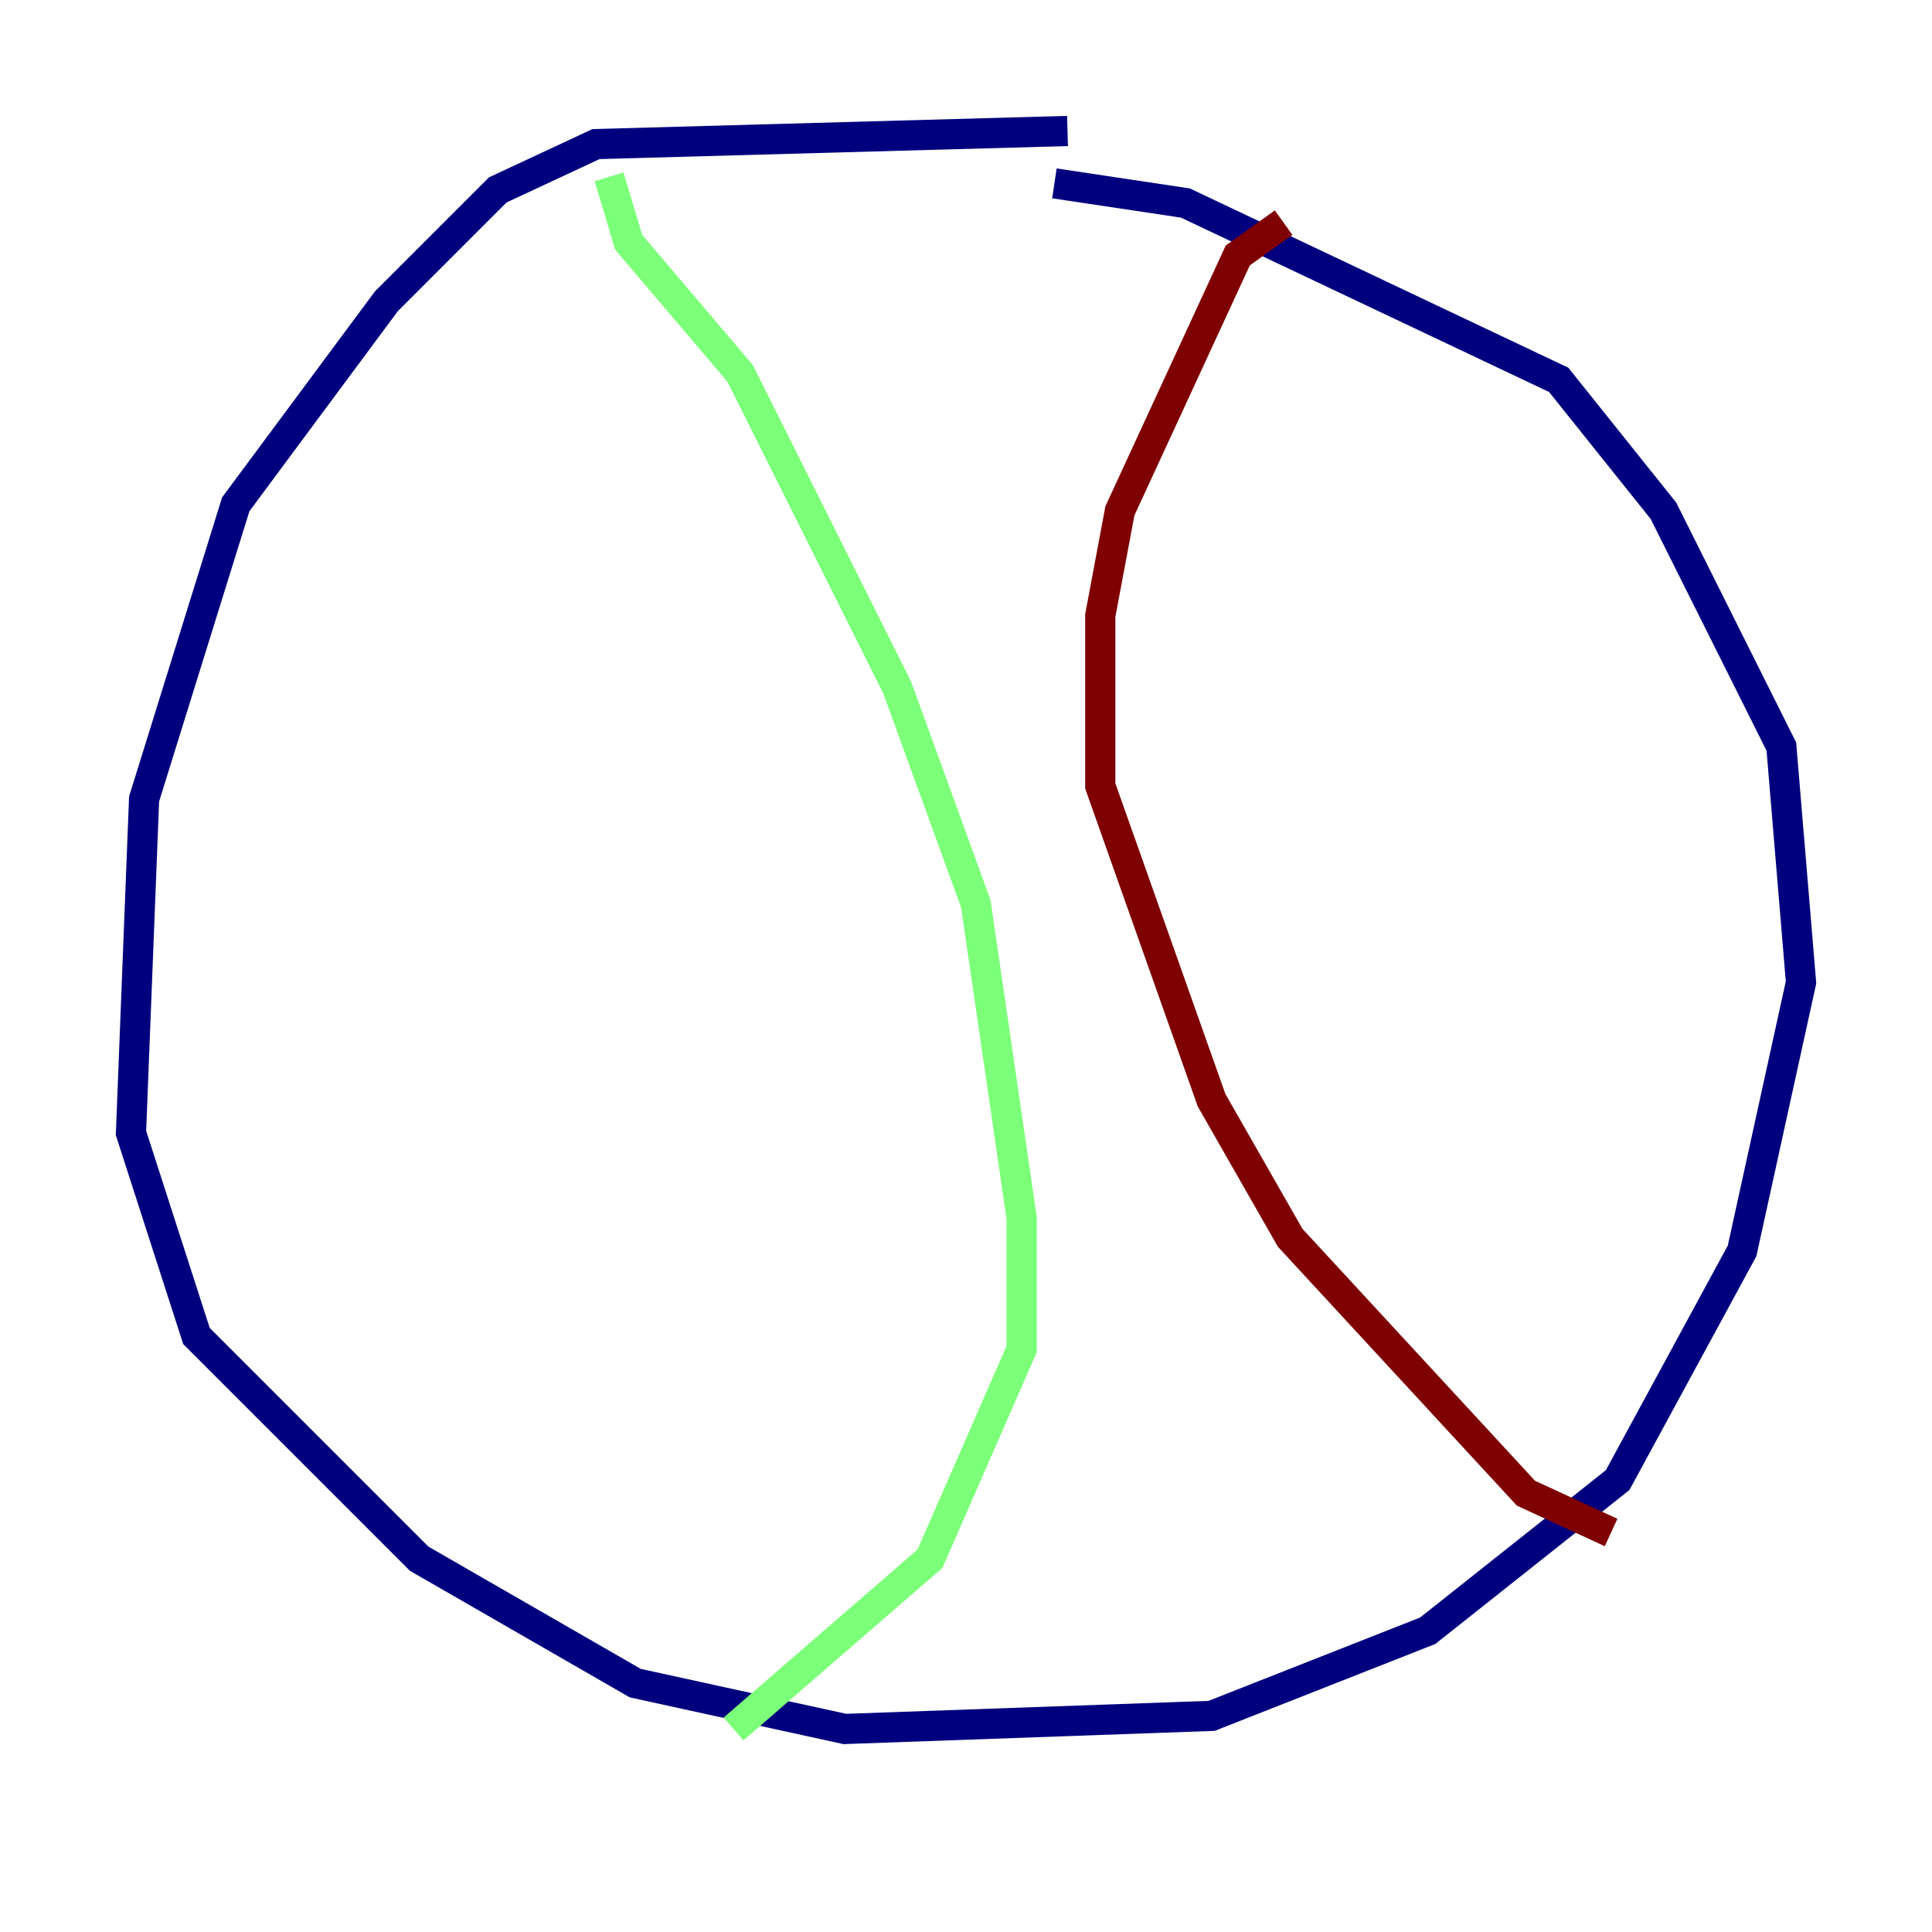 <?xml version="1.0" encoding="utf-8" ?>
<svg baseProfile="tiny" height="128" version="1.2" viewBox="0,0,128,128" width="128" xmlns="http://www.w3.org/2000/svg" xmlns:ev="http://www.w3.org/2001/xml-events" xmlns:xlink="http://www.w3.org/1999/xlink"><defs /><polyline fill="none" points="70.725,8.678 39.485,9.546 32.976,12.583 25.6,19.959 15.62,33.41 9.546,52.936 8.678,75.064 13.017,88.515 27.77,103.268 42.088,111.512 55.973,114.549 80.271,113.681 94.59,108.041 107.173,98.061 115.417,82.875 119.322,65.085 118.02,49.464 110.21,33.844 103.268,25.166 78.536,13.451 69.858,12.149" stroke="#00007f" stroke-width="2" /><polyline fill="none" points="40.352,11.715 41.654,16.054 49.031,24.732 59.444,45.559 64.651,59.878 67.688,80.705 67.688,89.383 61.614,103.268 48.597,114.549" stroke="#7cff79" stroke-width="2" /><polyline fill="none" points="85.044,14.752 82.007,16.922 74.197,33.844 72.895,40.786 72.895,52.068 80.271,72.895 85.478,82.007 101.098,98.929 106.739,101.532" stroke="#7f0000" stroke-width="2" /></svg>